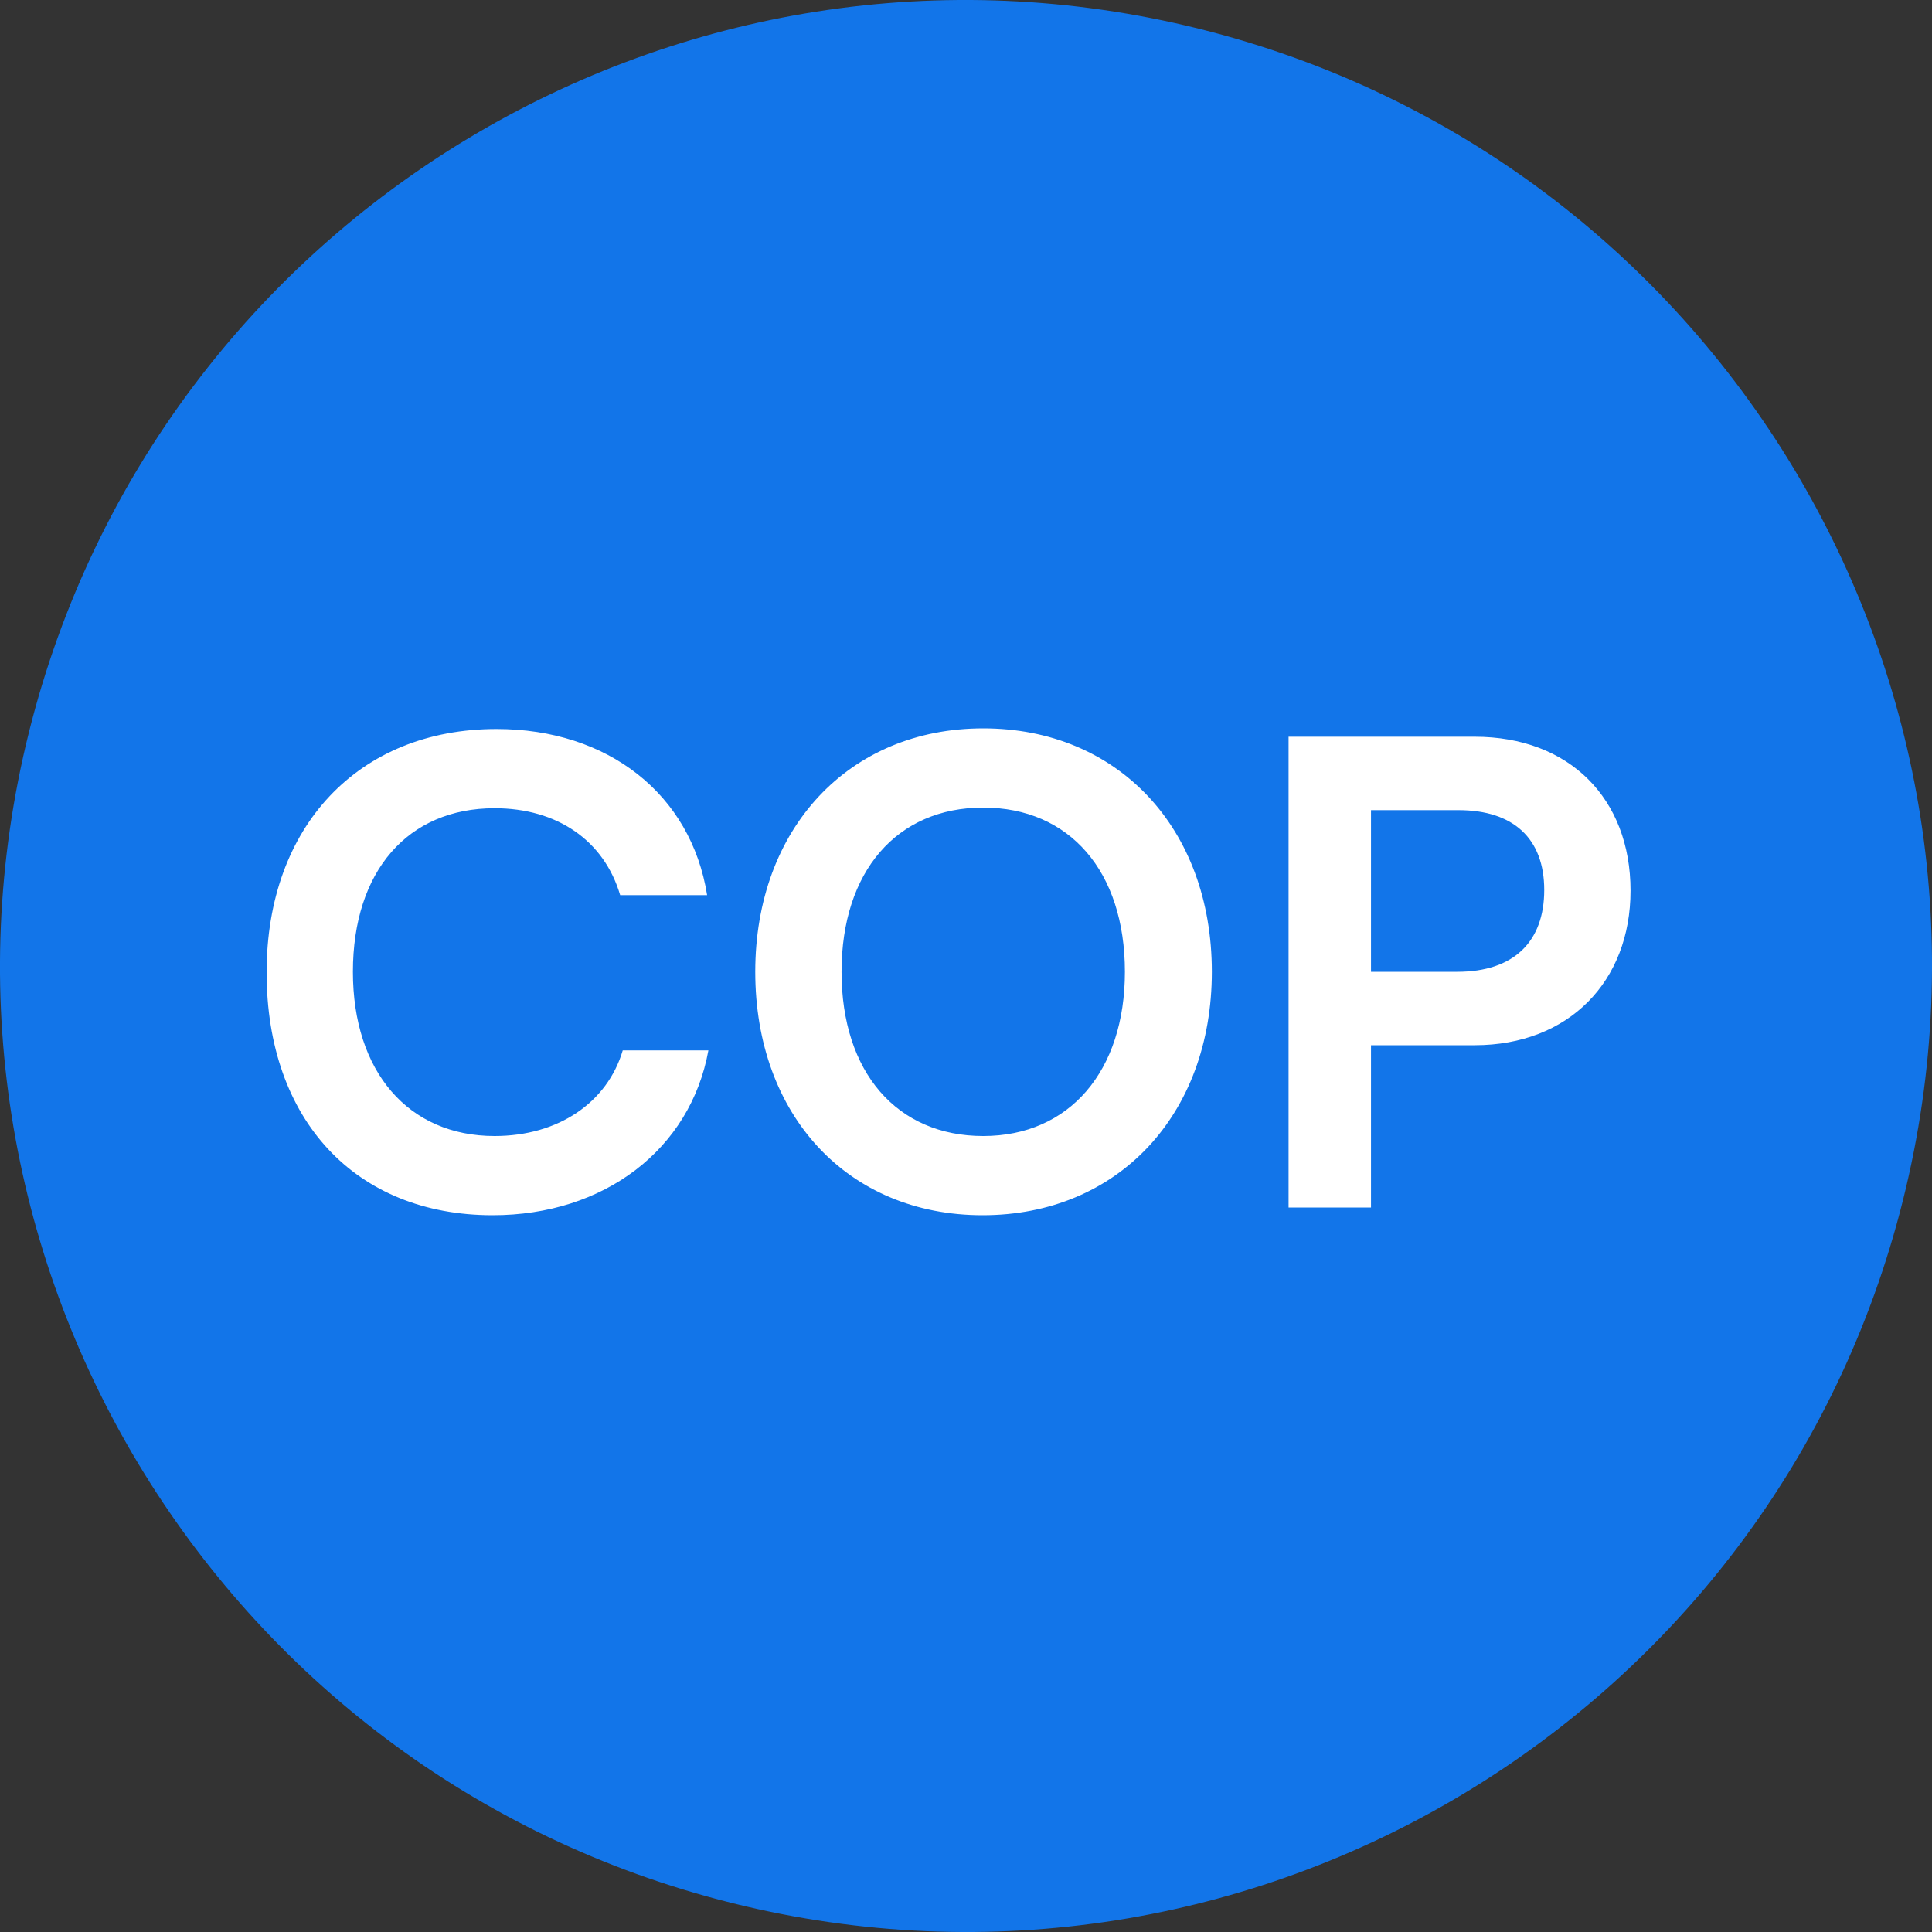 <svg width="24" height="24" viewBox="0 0 24 24" fill="none" xmlns="http://www.w3.org/2000/svg">
<rect x="0" y="0" width="24" height="24" fill="#333333" stroke="none"/>
<path d="M23.641 14.903C22.038 21.331 15.526 25.244 9.096 23.641C2.669 22.038 -1.244 15.527 0.359 9.098C1.962 2.669 8.473 -1.244 14.902 0.359C21.331 1.962 25.244 8.474 23.641 14.903Z" fill="#1275E9"/>
<path d="M6.12 15.096C4.416 15.096 3.312 13.912 3.312 12.08C3.312 10.264 4.456 9.056 6.168 9.056C7.552 9.056 8.584 9.864 8.784 11.12L7.704 11.12C7.504 10.44 6.92 10.04 6.144 10.04C5.064 10.04 4.384 10.824 4.384 12.072C4.384 13.312 5.072 14.112 6.144 14.112C6.936 14.112 7.544 13.696 7.736 13.048L8.8 13.048C8.576 14.28 7.504 15.096 6.12 15.096ZM15.054 12.072C15.054 13.848 13.886 15.096 12.206 15.096C10.534 15.096 9.382 13.856 9.382 12.072C9.382 10.296 10.542 9.048 12.214 9.048C13.886 9.048 15.054 10.288 15.054 12.072ZM13.974 12.072C13.974 10.824 13.286 10.032 12.214 10.032C11.142 10.032 10.454 10.824 10.454 12.072C10.454 13.32 11.142 14.112 12.214 14.112C13.286 14.112 13.974 13.304 13.974 12.072ZM18.319 12.984L17.031 12.984L17.031 15L16.007 15L16.007 9.152L18.319 9.152C19.495 9.152 20.255 9.92 20.255 11.064C20.255 12.192 19.487 12.984 18.319 12.984ZM18.119 10.064L17.031 10.064L17.031 12.072L18.103 12.072C18.807 12.072 19.183 11.696 19.183 11.056C19.183 10.416 18.799 10.064 18.119 10.064Z" fill="white"/>
</svg>
